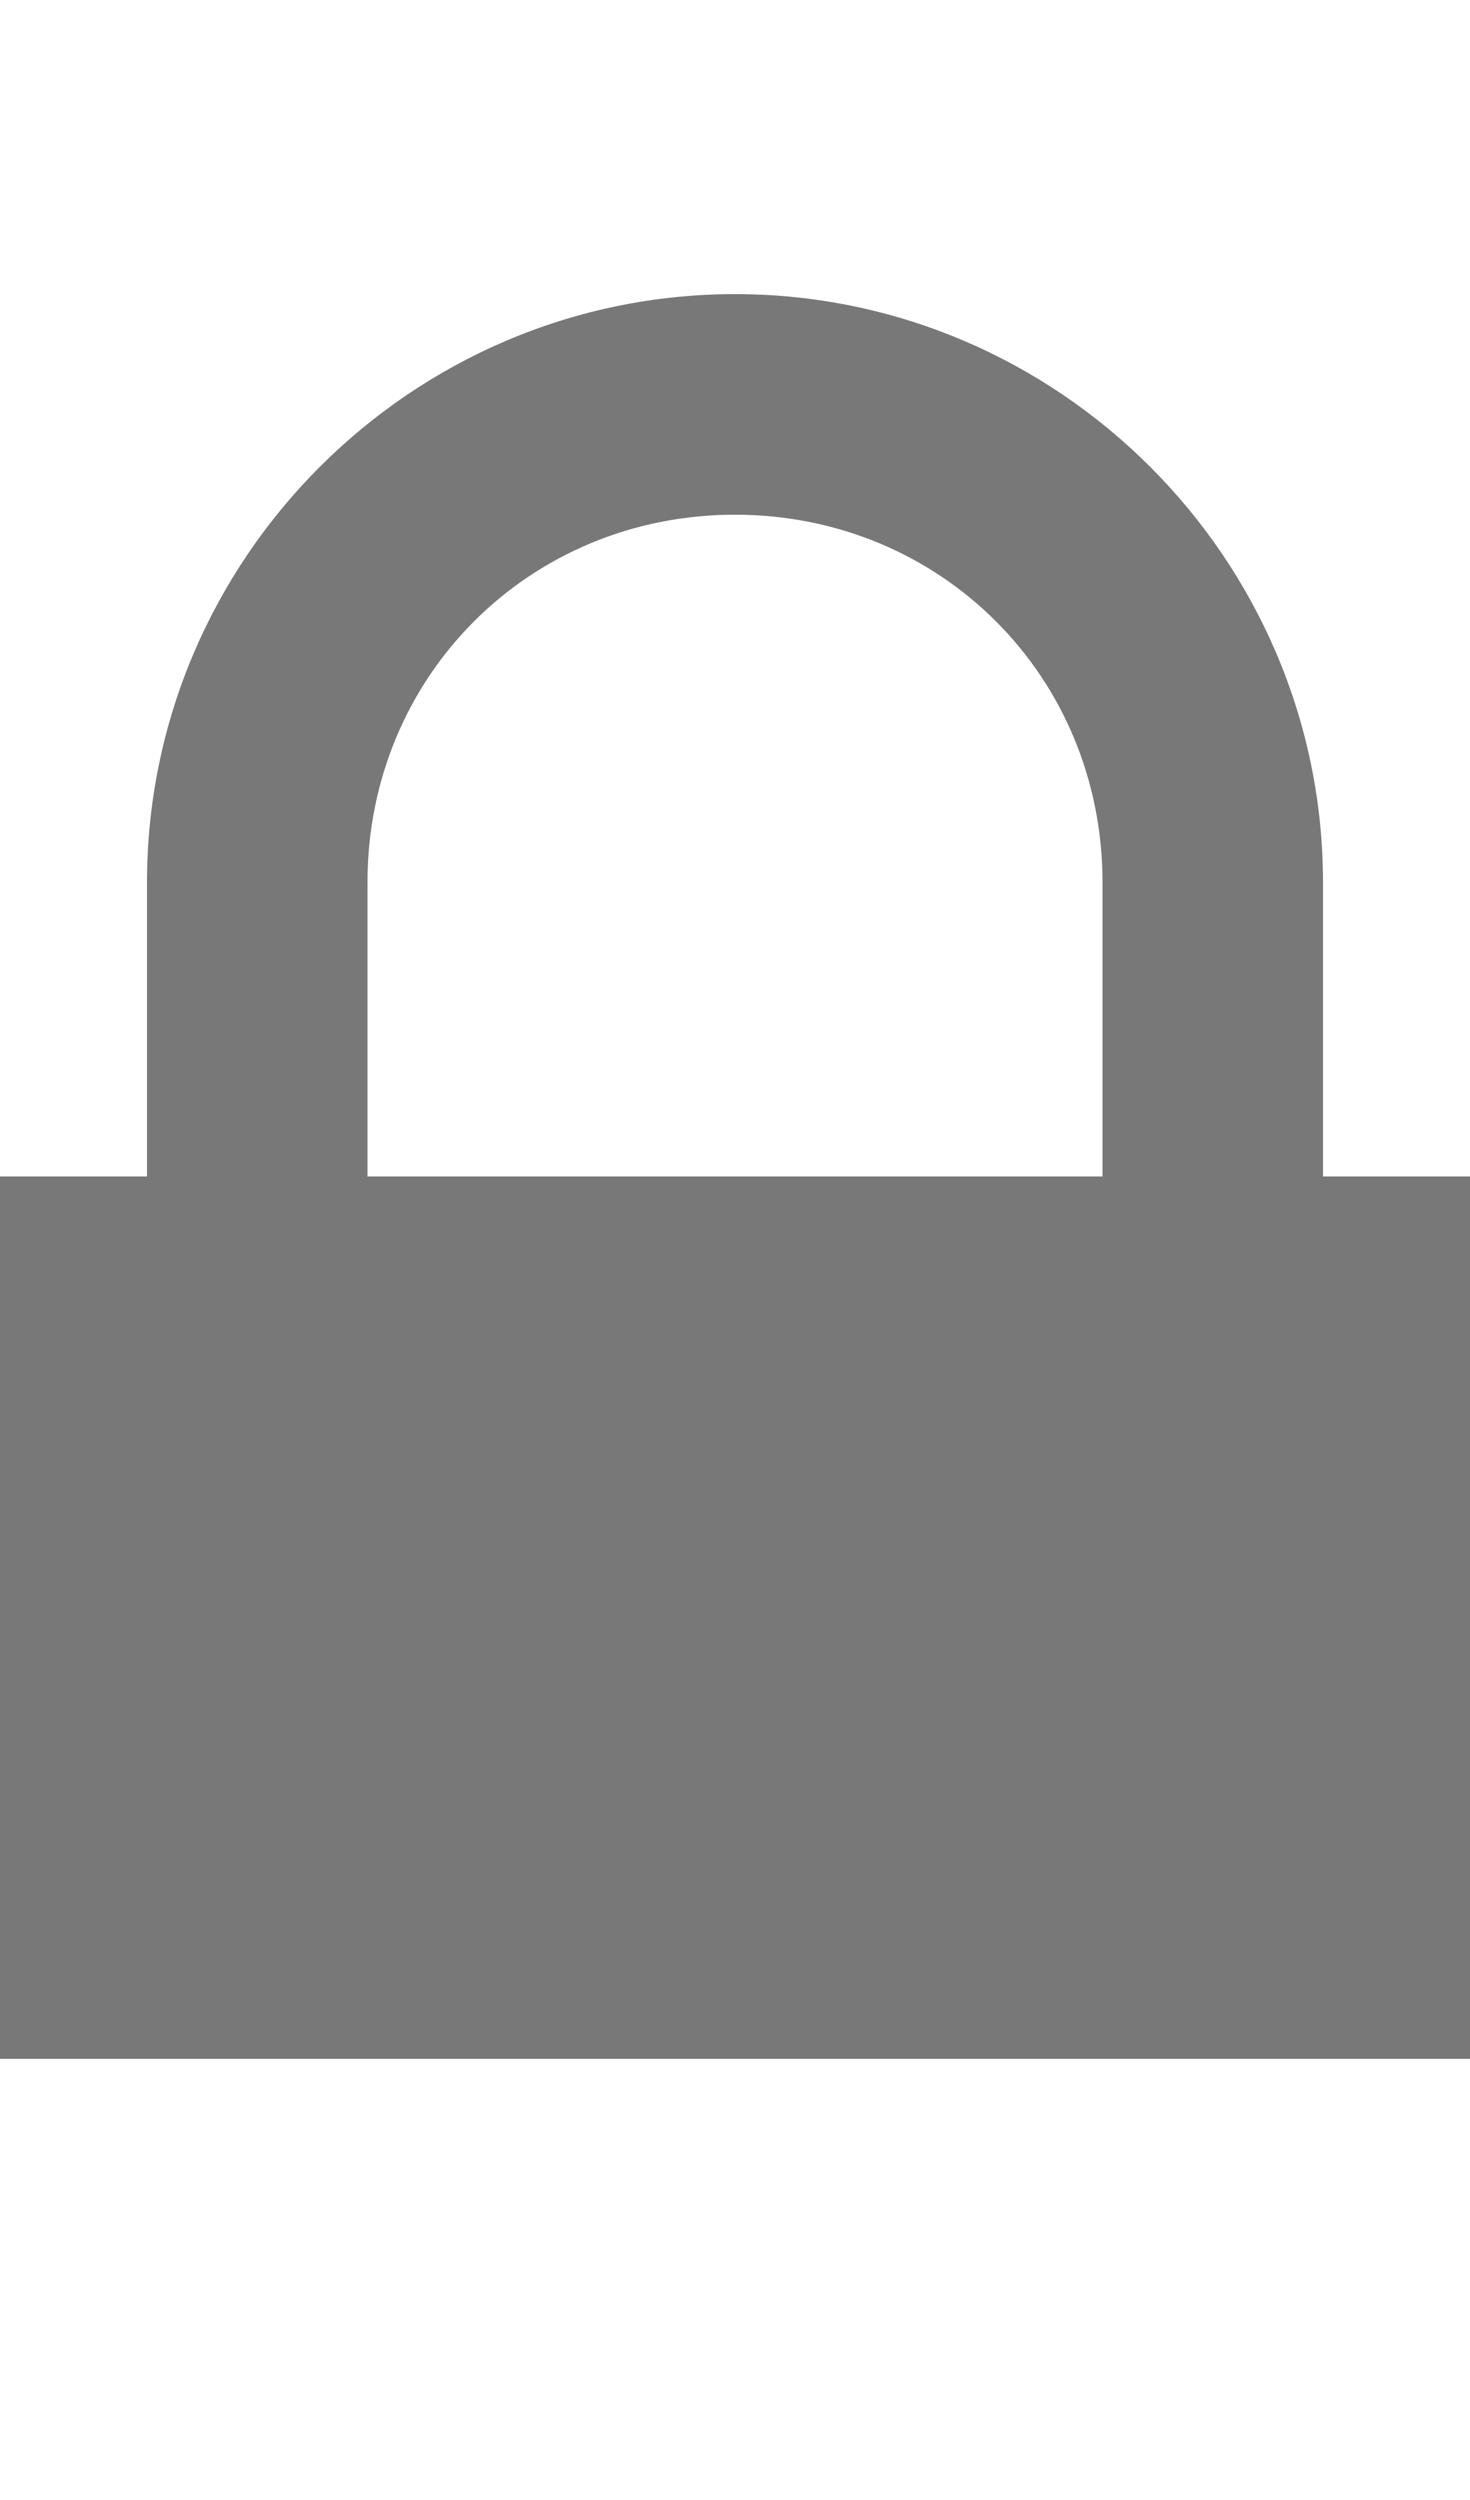 <?xml version="1.0" encoding="utf-8"?>
<!-- Generator: Adobe Illustrator 19.2.1, SVG Export Plug-In . SVG Version: 6.00 Build 0)  -->
<svg version="1.2" baseProfile="tiny" id="Layer_1" xmlns="http://www.w3.org/2000/svg" xmlns:xlink="http://www.w3.org/1999/xlink"
	 x="0px" y="0px" viewBox="0 0 10 17" xml:space="preserve">
<path fill="none" d="M5,3.5C3.6,3.5,2.5,4.6,2.5,6v2h5V6C7.5,4.6,6.4,3.5,5,3.5z"/>
<path fill="#787878" d="M9,8V6c0-2.2-1.8-4-4-4S1,3.8,1,6v2H0v6h10V8H9z M2.5,8V6c0-1.4,1.1-2.5,2.5-2.5S7.5,4.6,7.5,6v2H2.5z"/>
</svg>
